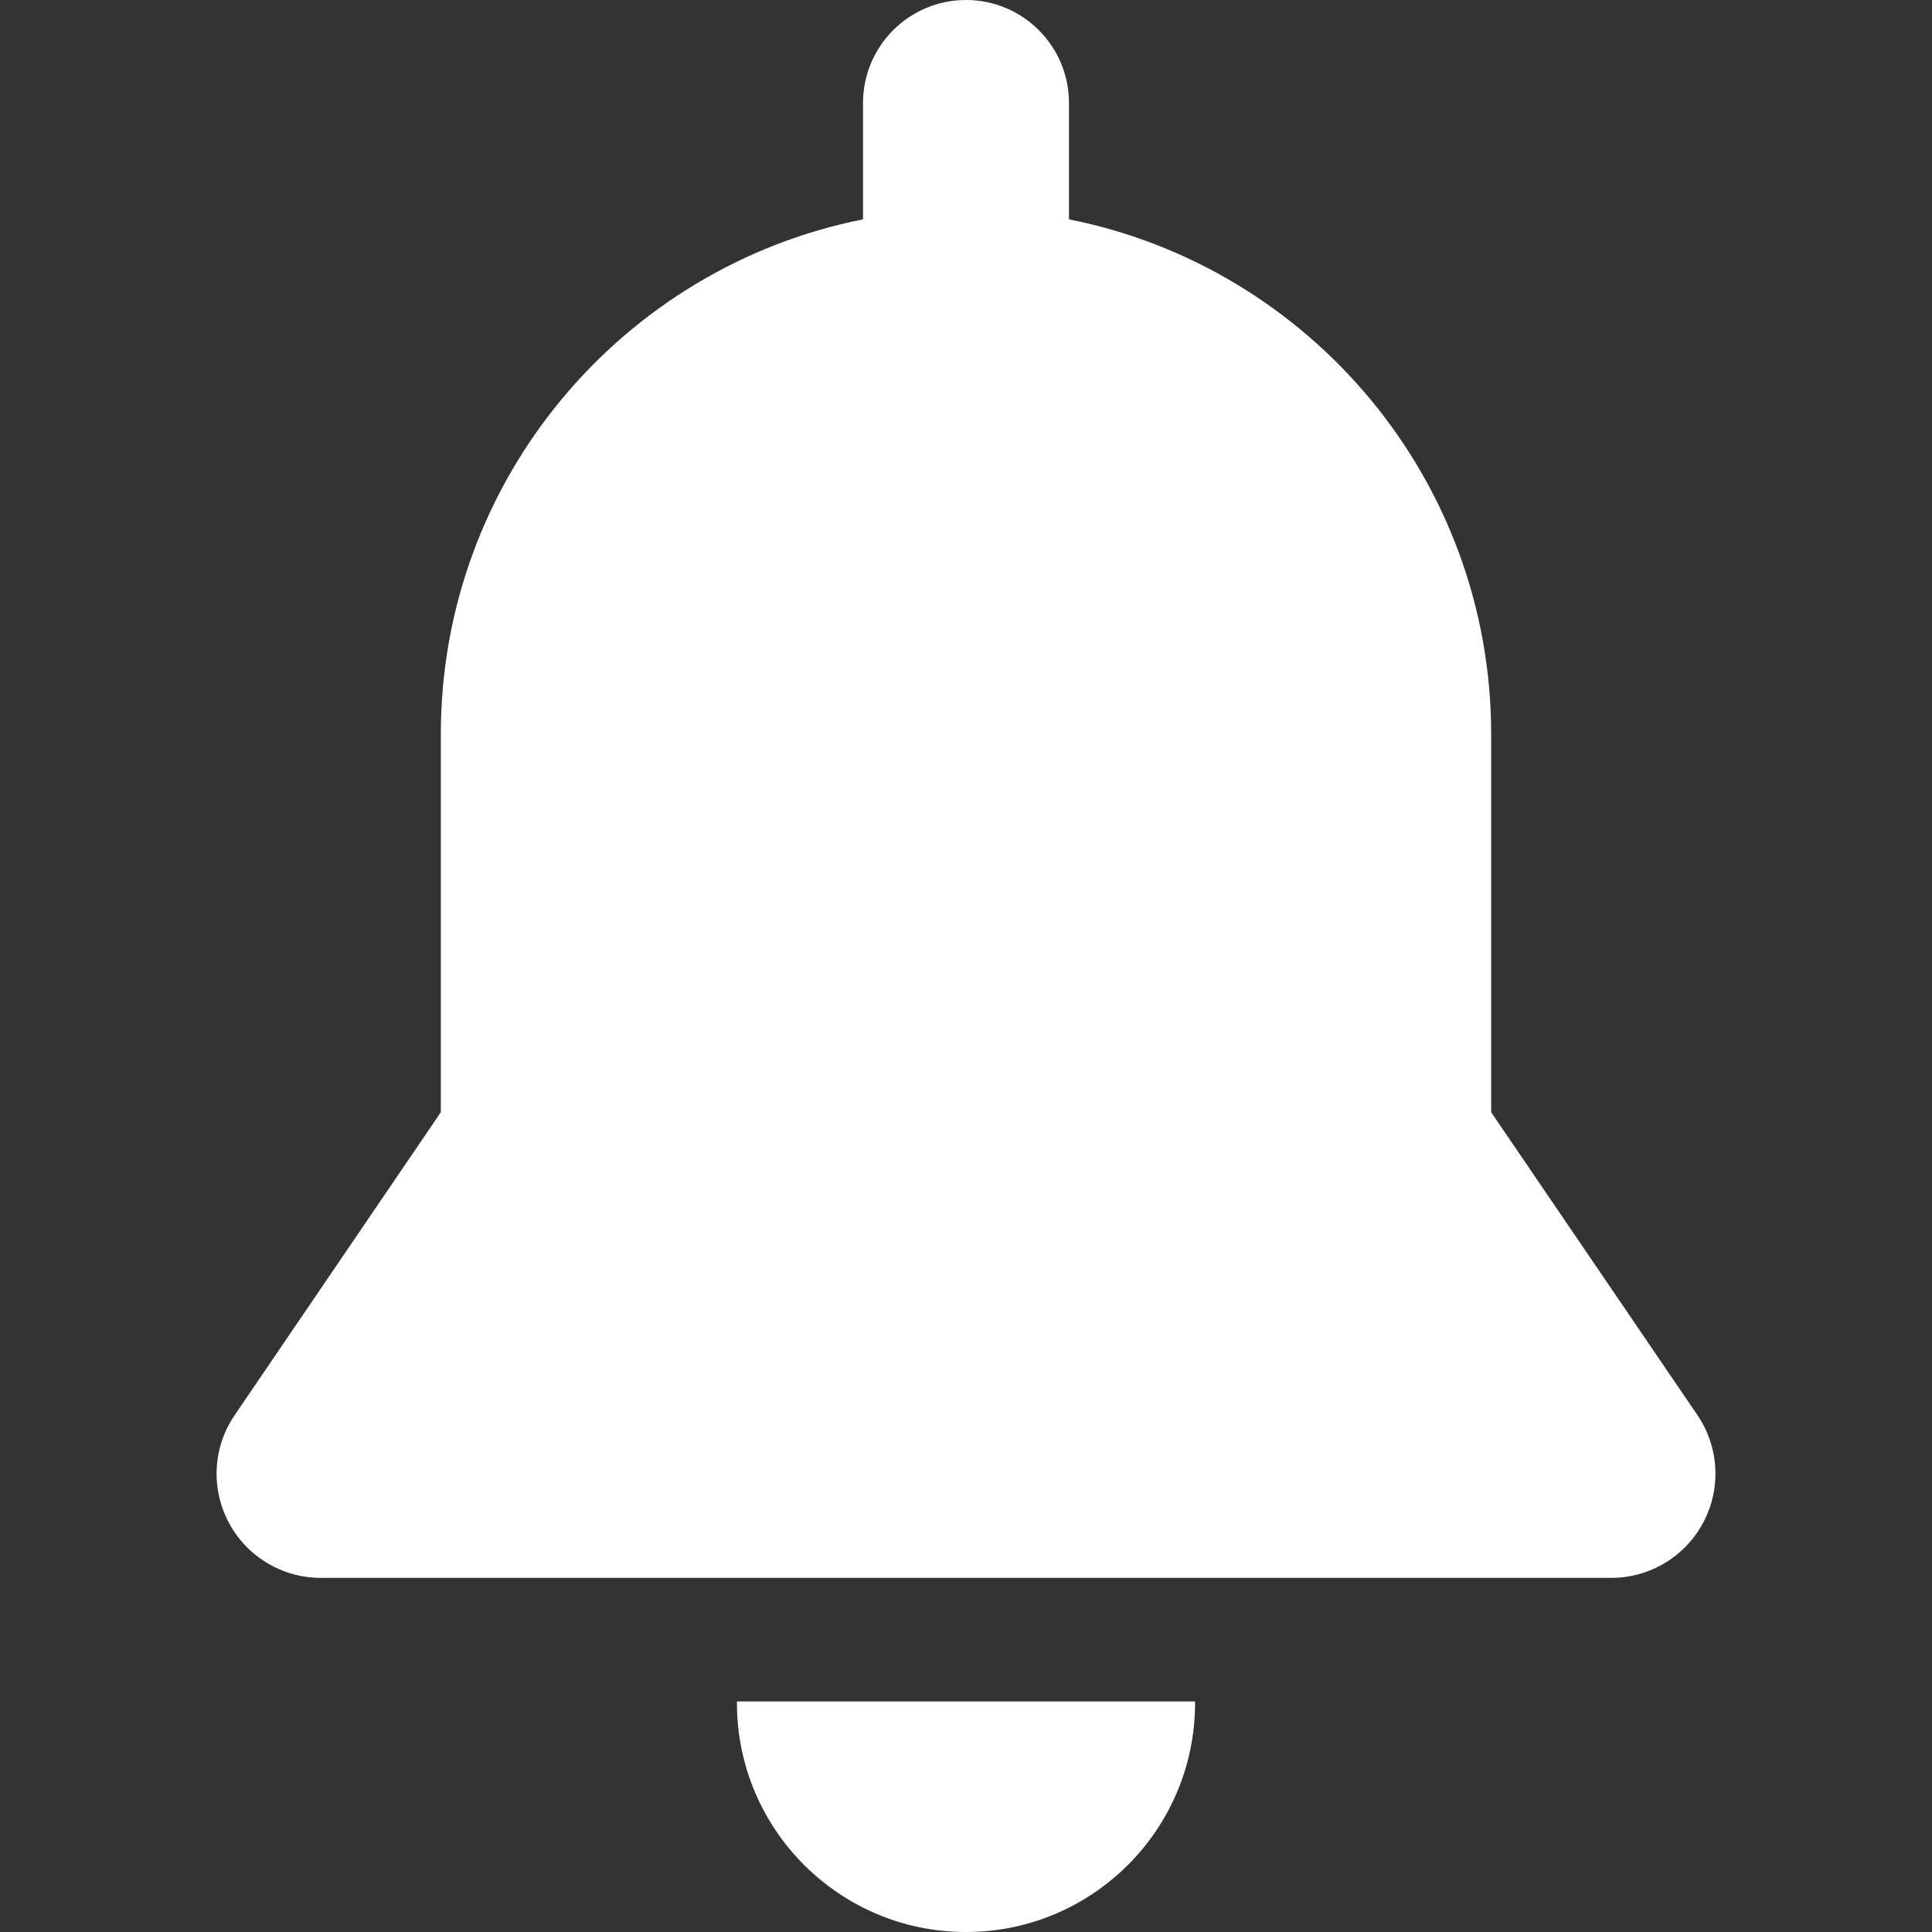 <svg width="30" height="30" viewBox="0 0 30 30" fill="none" xmlns="http://www.w3.org/2000/svg">
<rect x="0" y="0" width="30" height="30" fill="#333333" stroke="none"/>
<path d="M11.444 26.42C11.444 26.427 11.443 26.435 11.443 26.443C11.443 28.407 13.036 30 15 30C16.965 30 18.557 28.407 18.557 26.443C18.557 26.435 18.556 26.427 18.556 26.42H11.444Z" fill="white"/>
<path d="M26.357 21.973L23.155 17.271C23.155 15.831 23.155 12.314 23.155 11.404C23.155 7.447 20.337 4.149 16.599 3.406V1.599C16.599 0.716 15.883 0 15 0C14.117 0 13.401 0.716 13.401 1.599V3.406C9.663 4.149 6.845 7.447 6.845 11.404C6.845 12.953 6.845 16.373 6.845 17.271L3.644 21.974C3.306 22.469 3.271 23.11 3.551 23.64C3.831 24.169 4.381 24.501 4.98 24.501H25.02C25.619 24.501 26.169 24.169 26.449 23.64C26.73 23.11 26.694 22.469 26.357 21.973Z" fill="white"/>
</svg>
